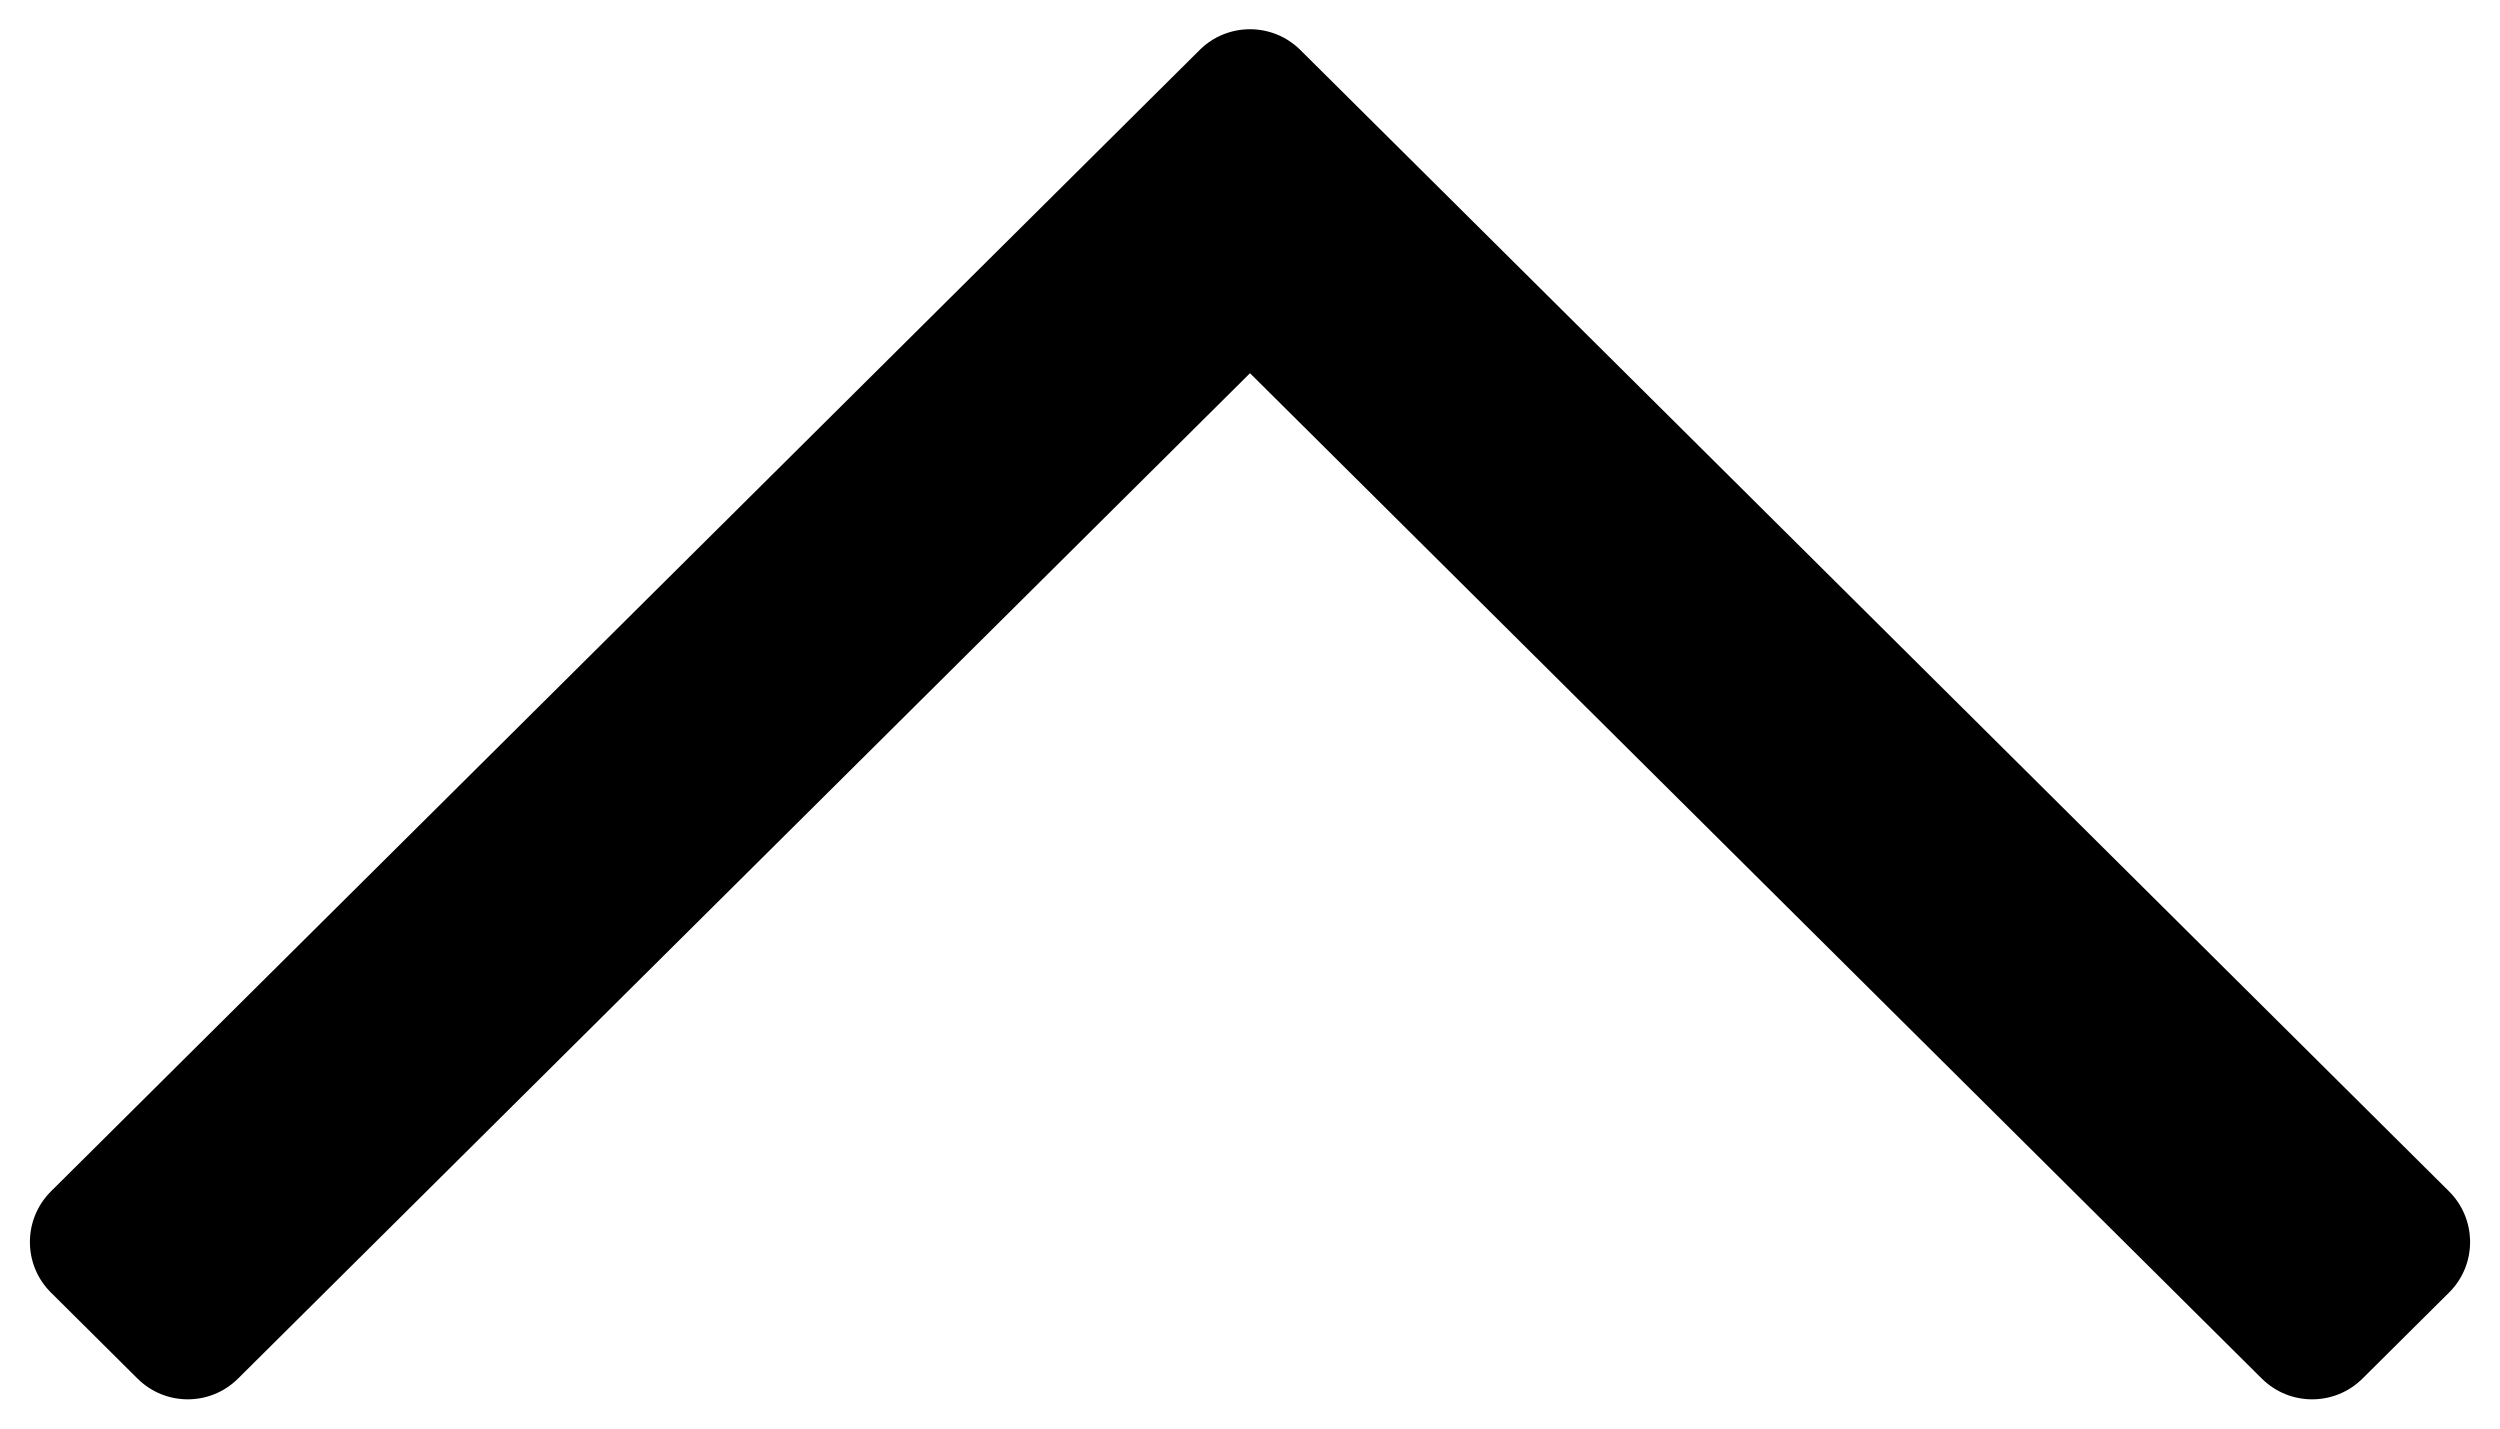 <svg width="14" height="8" viewBox="0 0 14 8" fill="none" xmlns="http://www.w3.org/2000/svg">
<path fill-rule="evenodd" clip-rule="evenodd" d="M0.77 7.72C0.926 7.875 1.177 7.875 1.333 7.72L7 2.09L12.666 7.72C12.822 7.875 13.074 7.875 13.23 7.72L13.714 7.239C13.872 7.083 13.872 6.828 13.714 6.671L7.282 0.28C7.126 0.125 6.874 0.125 6.718 0.28L0.286 6.671C0.128 6.828 0.128 7.083 0.286 7.239L0.77 7.72Z" fill="currentColor"/>
</svg>
